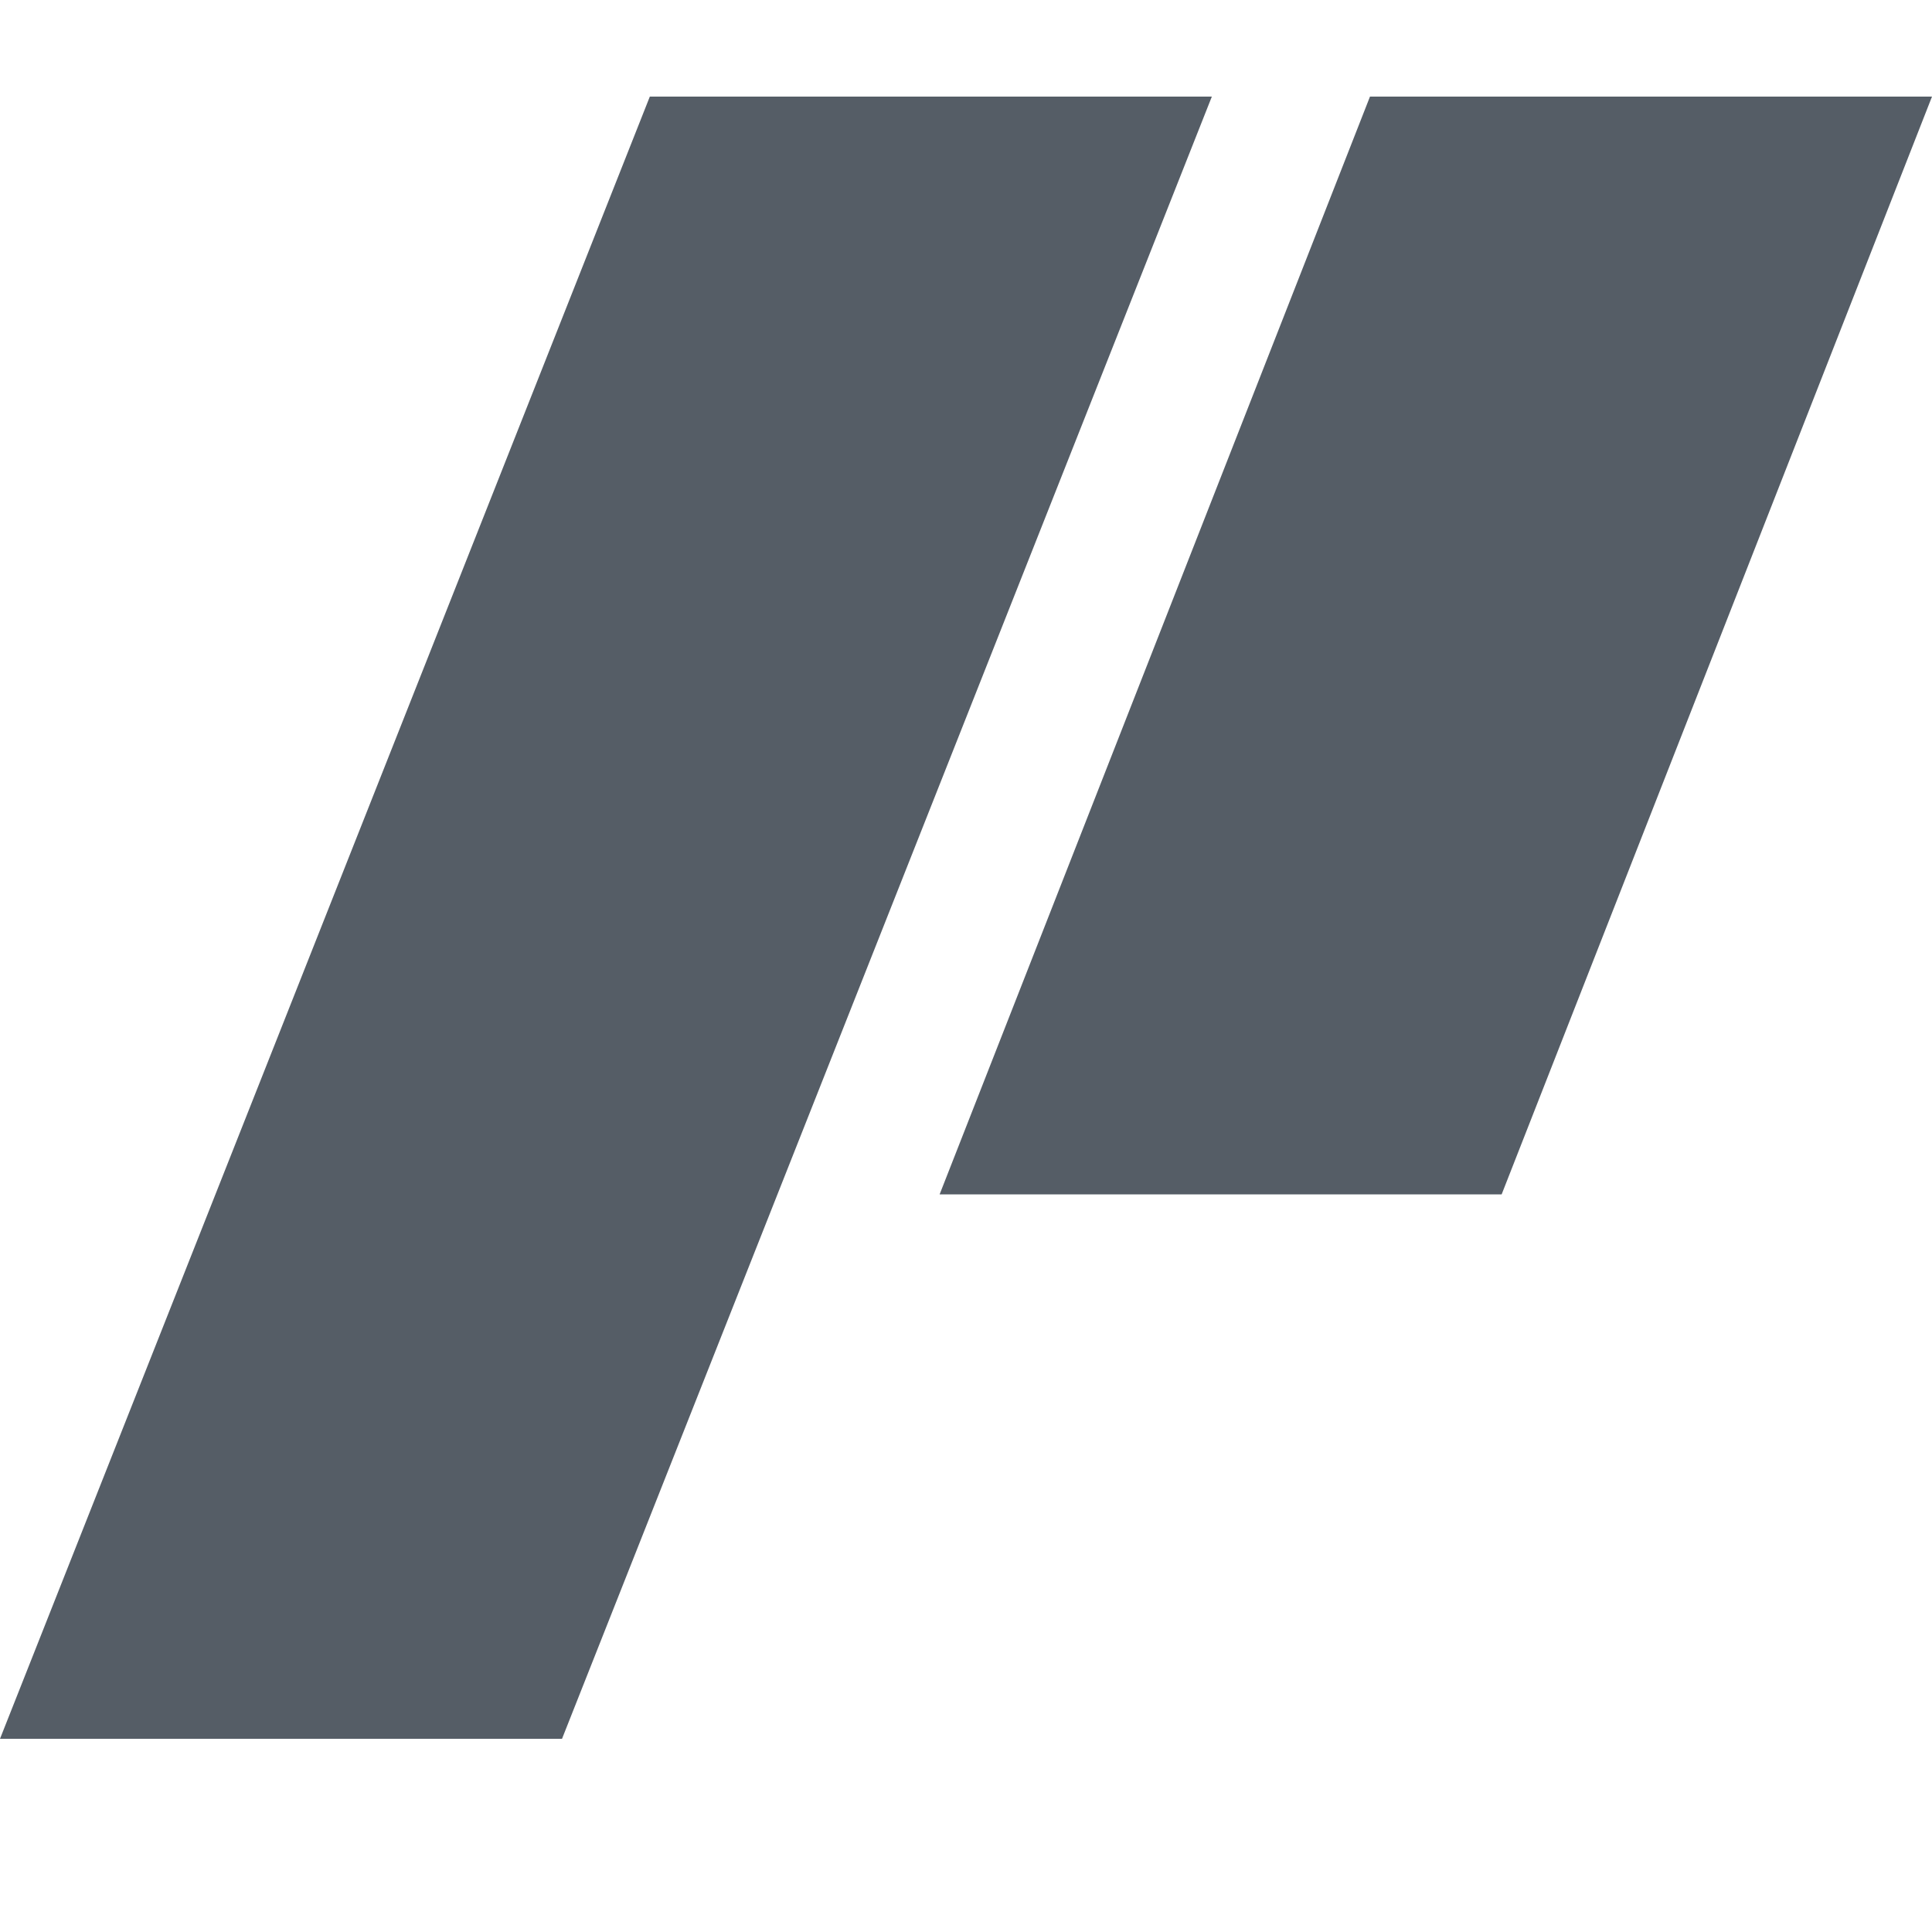 <svg width="20px" height="20px" viewBox="0 0 20 20" version="1.1" xmlns="http://www.w3.org/2000/svg" xmlns:xlink="http://www.w3.org/1999/xlink">
  <path d="M14.182,1 L20,1 L15.545,12.364 L9.727,12.364 L14.182,1 M6.727,1 L12.545,1 L5.818,18 L0,18 L6.727,1" id="Shape" stroke="none" fill="#555D66" fill-rule="evenodd"></path>
</svg>
